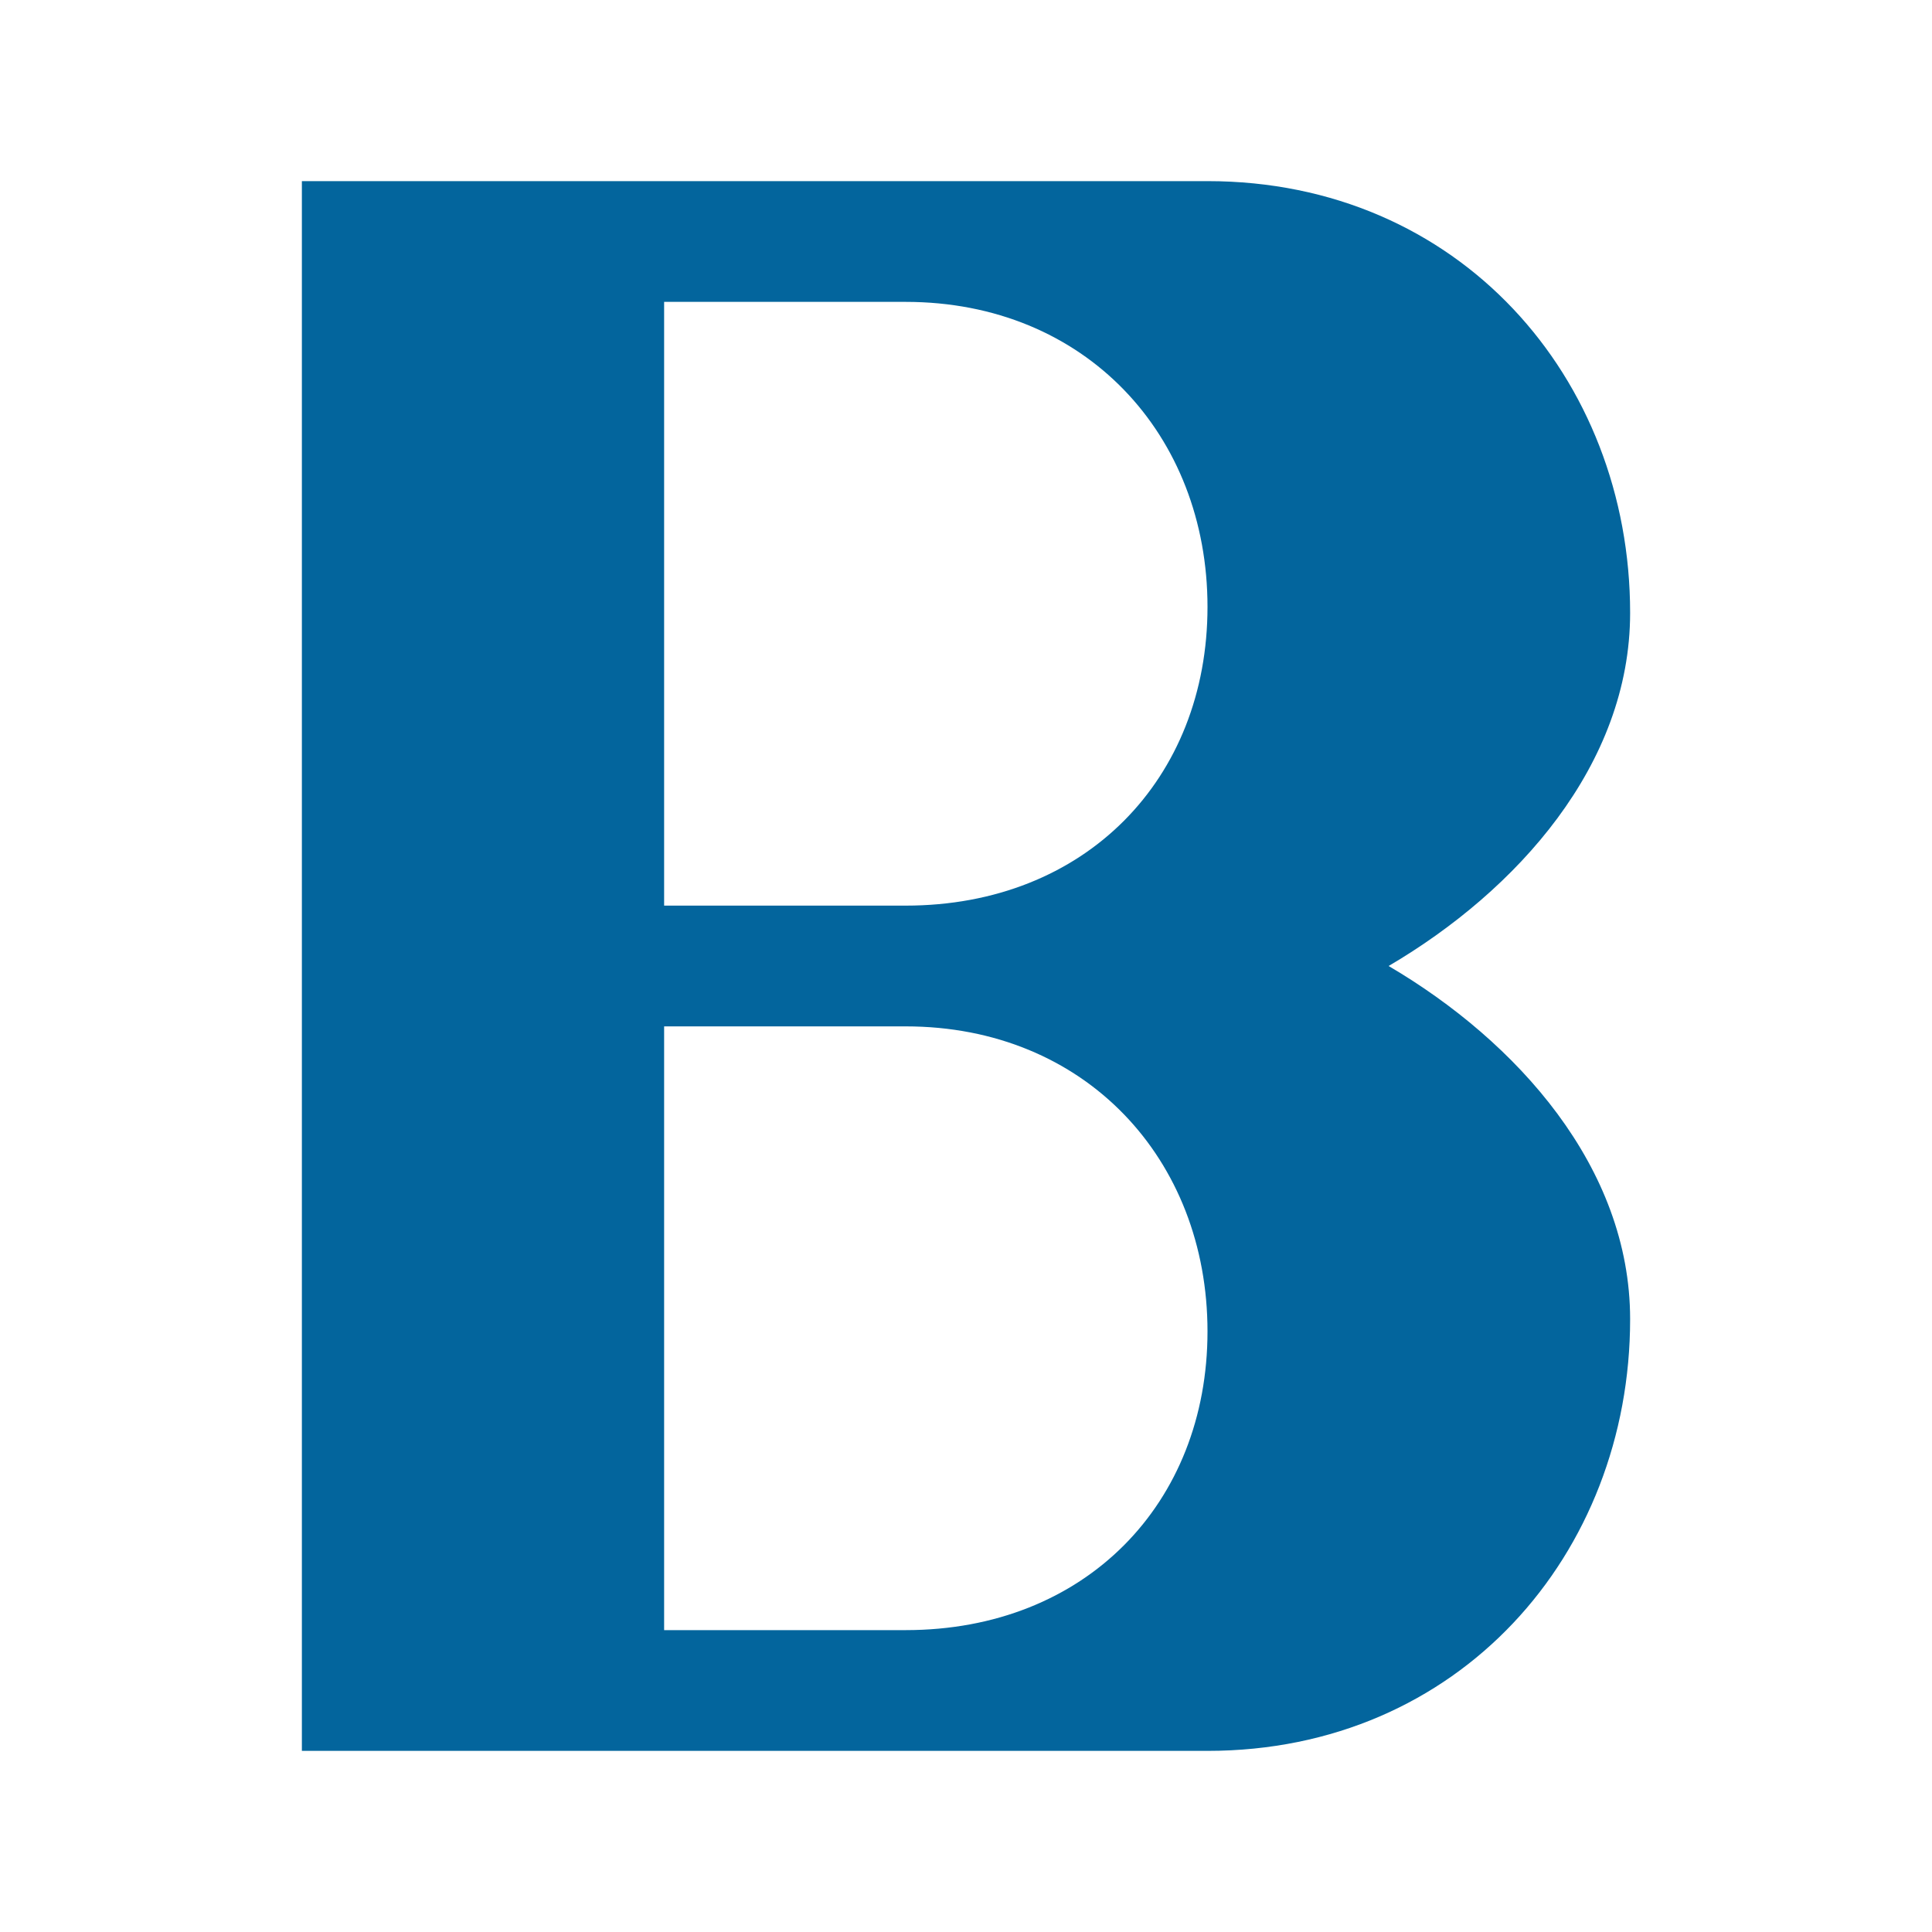 <?xml version="1.0" encoding="utf-8"?>
<!-- Generator: Adobe Illustrator 17.1.0, SVG Export Plug-In . SVG Version: 6.00 Build 0)  -->
<!DOCTYPE svg PUBLIC "-//W3C//DTD SVG 1.1//EN" "http://www.w3.org/Graphics/SVG/1.1/DTD/svg11.dtd">
<svg version="1.1" id="Layer_1" xmlns="http://www.w3.org/2000/svg" xmlns:xlink="http://www.w3.org/1999/xlink" x="0px" y="0px"
	 width="32px" height="32px" viewBox="0 0 32 32" enable-background="new 0 0 32 32" xml:space="preserve">
<style type="text/css" >
  <![CDATA[
	path{
		fill: #03659D;
		strock: #03659D;
	}
  ]]>
</style>
<path d="M23,16c2.126-1.248,4-3.335,4-5.849C27,6.26,24.168,3,20,3H5v26h15c4.168,0,7-3.26,7-7.151C27,19.335,25.126,17.248,23,16z
	 M15,27h-4V17h4c2.98,0,5,2.205,5,5.052C20,24.899,17.98,27,15,27z M15,15h-4V5h4c2.98,0,5,2.205,5,5.052C20,12.899,17.98,15,15,15z
	"/>
</svg>

